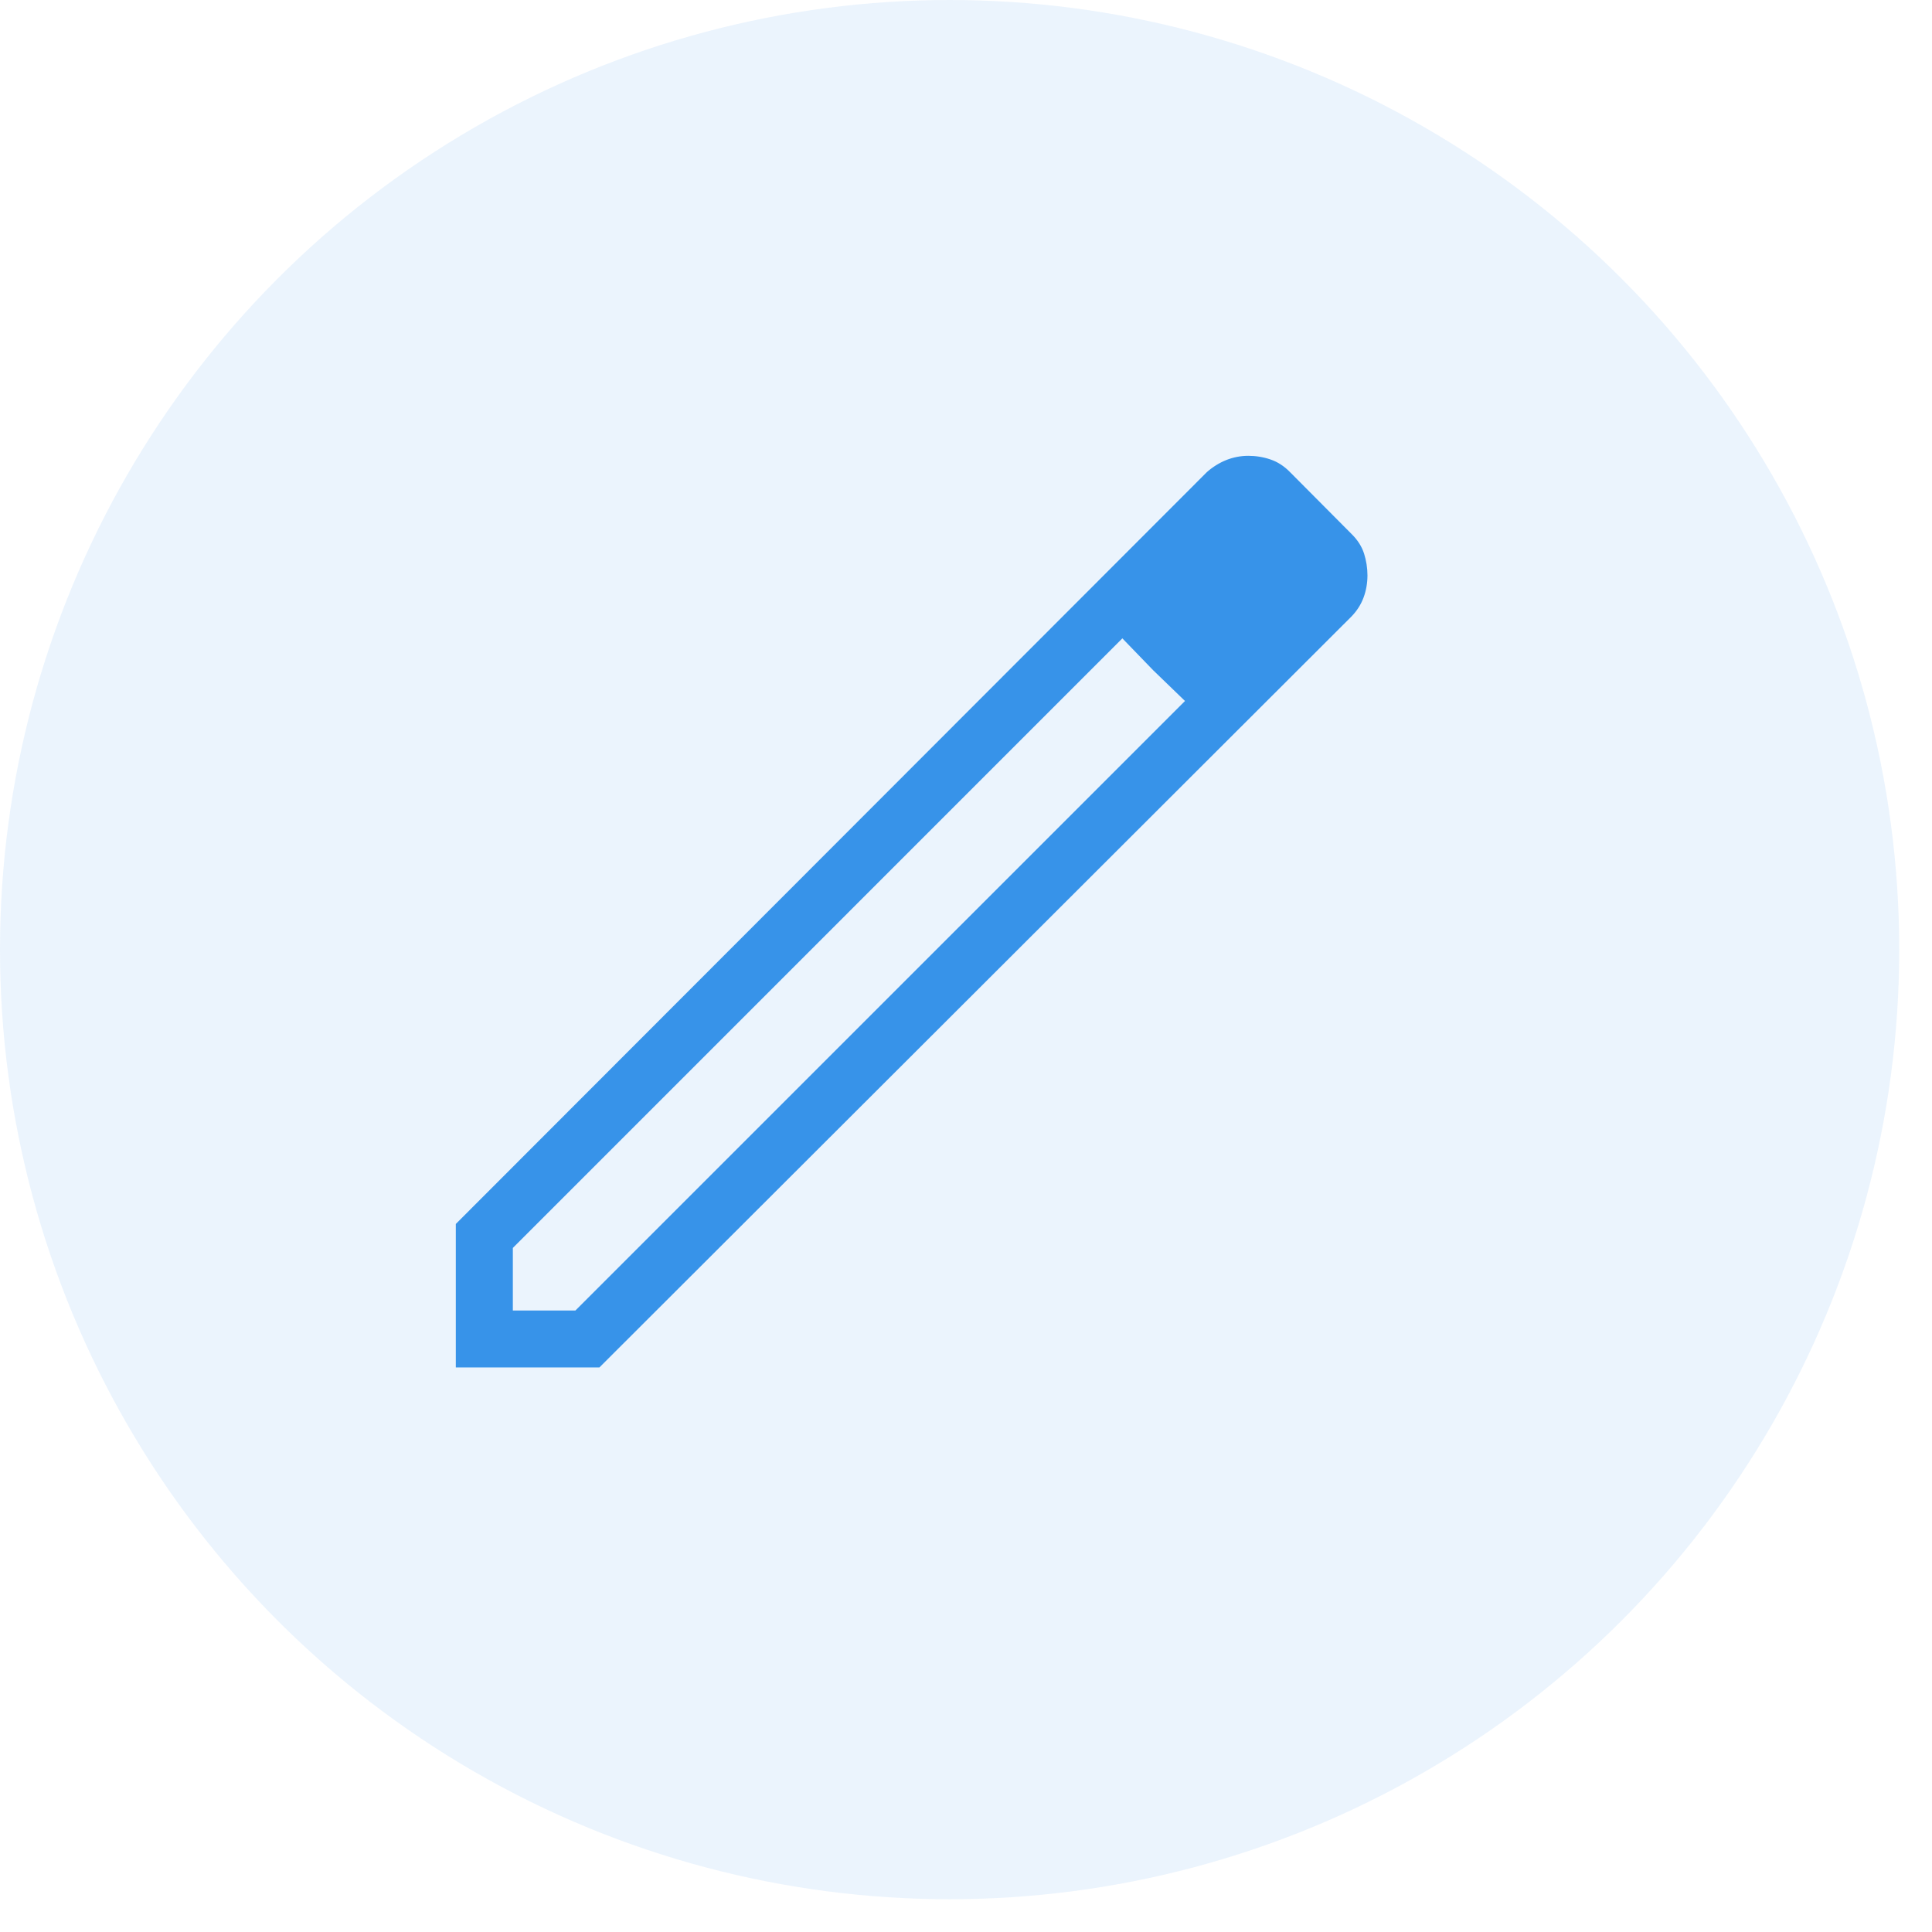 <svg width="29" height="29" viewBox="0 0 29 29" fill="none" xmlns="http://www.w3.org/2000/svg">
<circle cx="14.254" cy="14.254" r="14.254" fill="#3793E9" fill-opacity="0.1"/>
<path d="M7.698 19.671H8.637L17.787 10.522L16.847 9.582L7.698 18.732V19.671ZM6.842 20.526V18.372L18.115 7.087C18.203 7.009 18.3 6.949 18.405 6.906C18.511 6.864 18.622 6.842 18.737 6.842C18.852 6.842 18.963 6.86 19.071 6.897C19.178 6.933 19.278 6.998 19.369 7.092L20.282 8.01C20.376 8.101 20.44 8.201 20.475 8.309C20.509 8.418 20.526 8.527 20.526 8.636C20.526 8.751 20.507 8.862 20.468 8.968C20.429 9.074 20.367 9.171 20.282 9.258L8.997 20.526H6.842ZM17.309 10.06L16.847 9.582L17.787 10.522L17.309 10.06Z" fill="#3793E9"/>
</svg>
